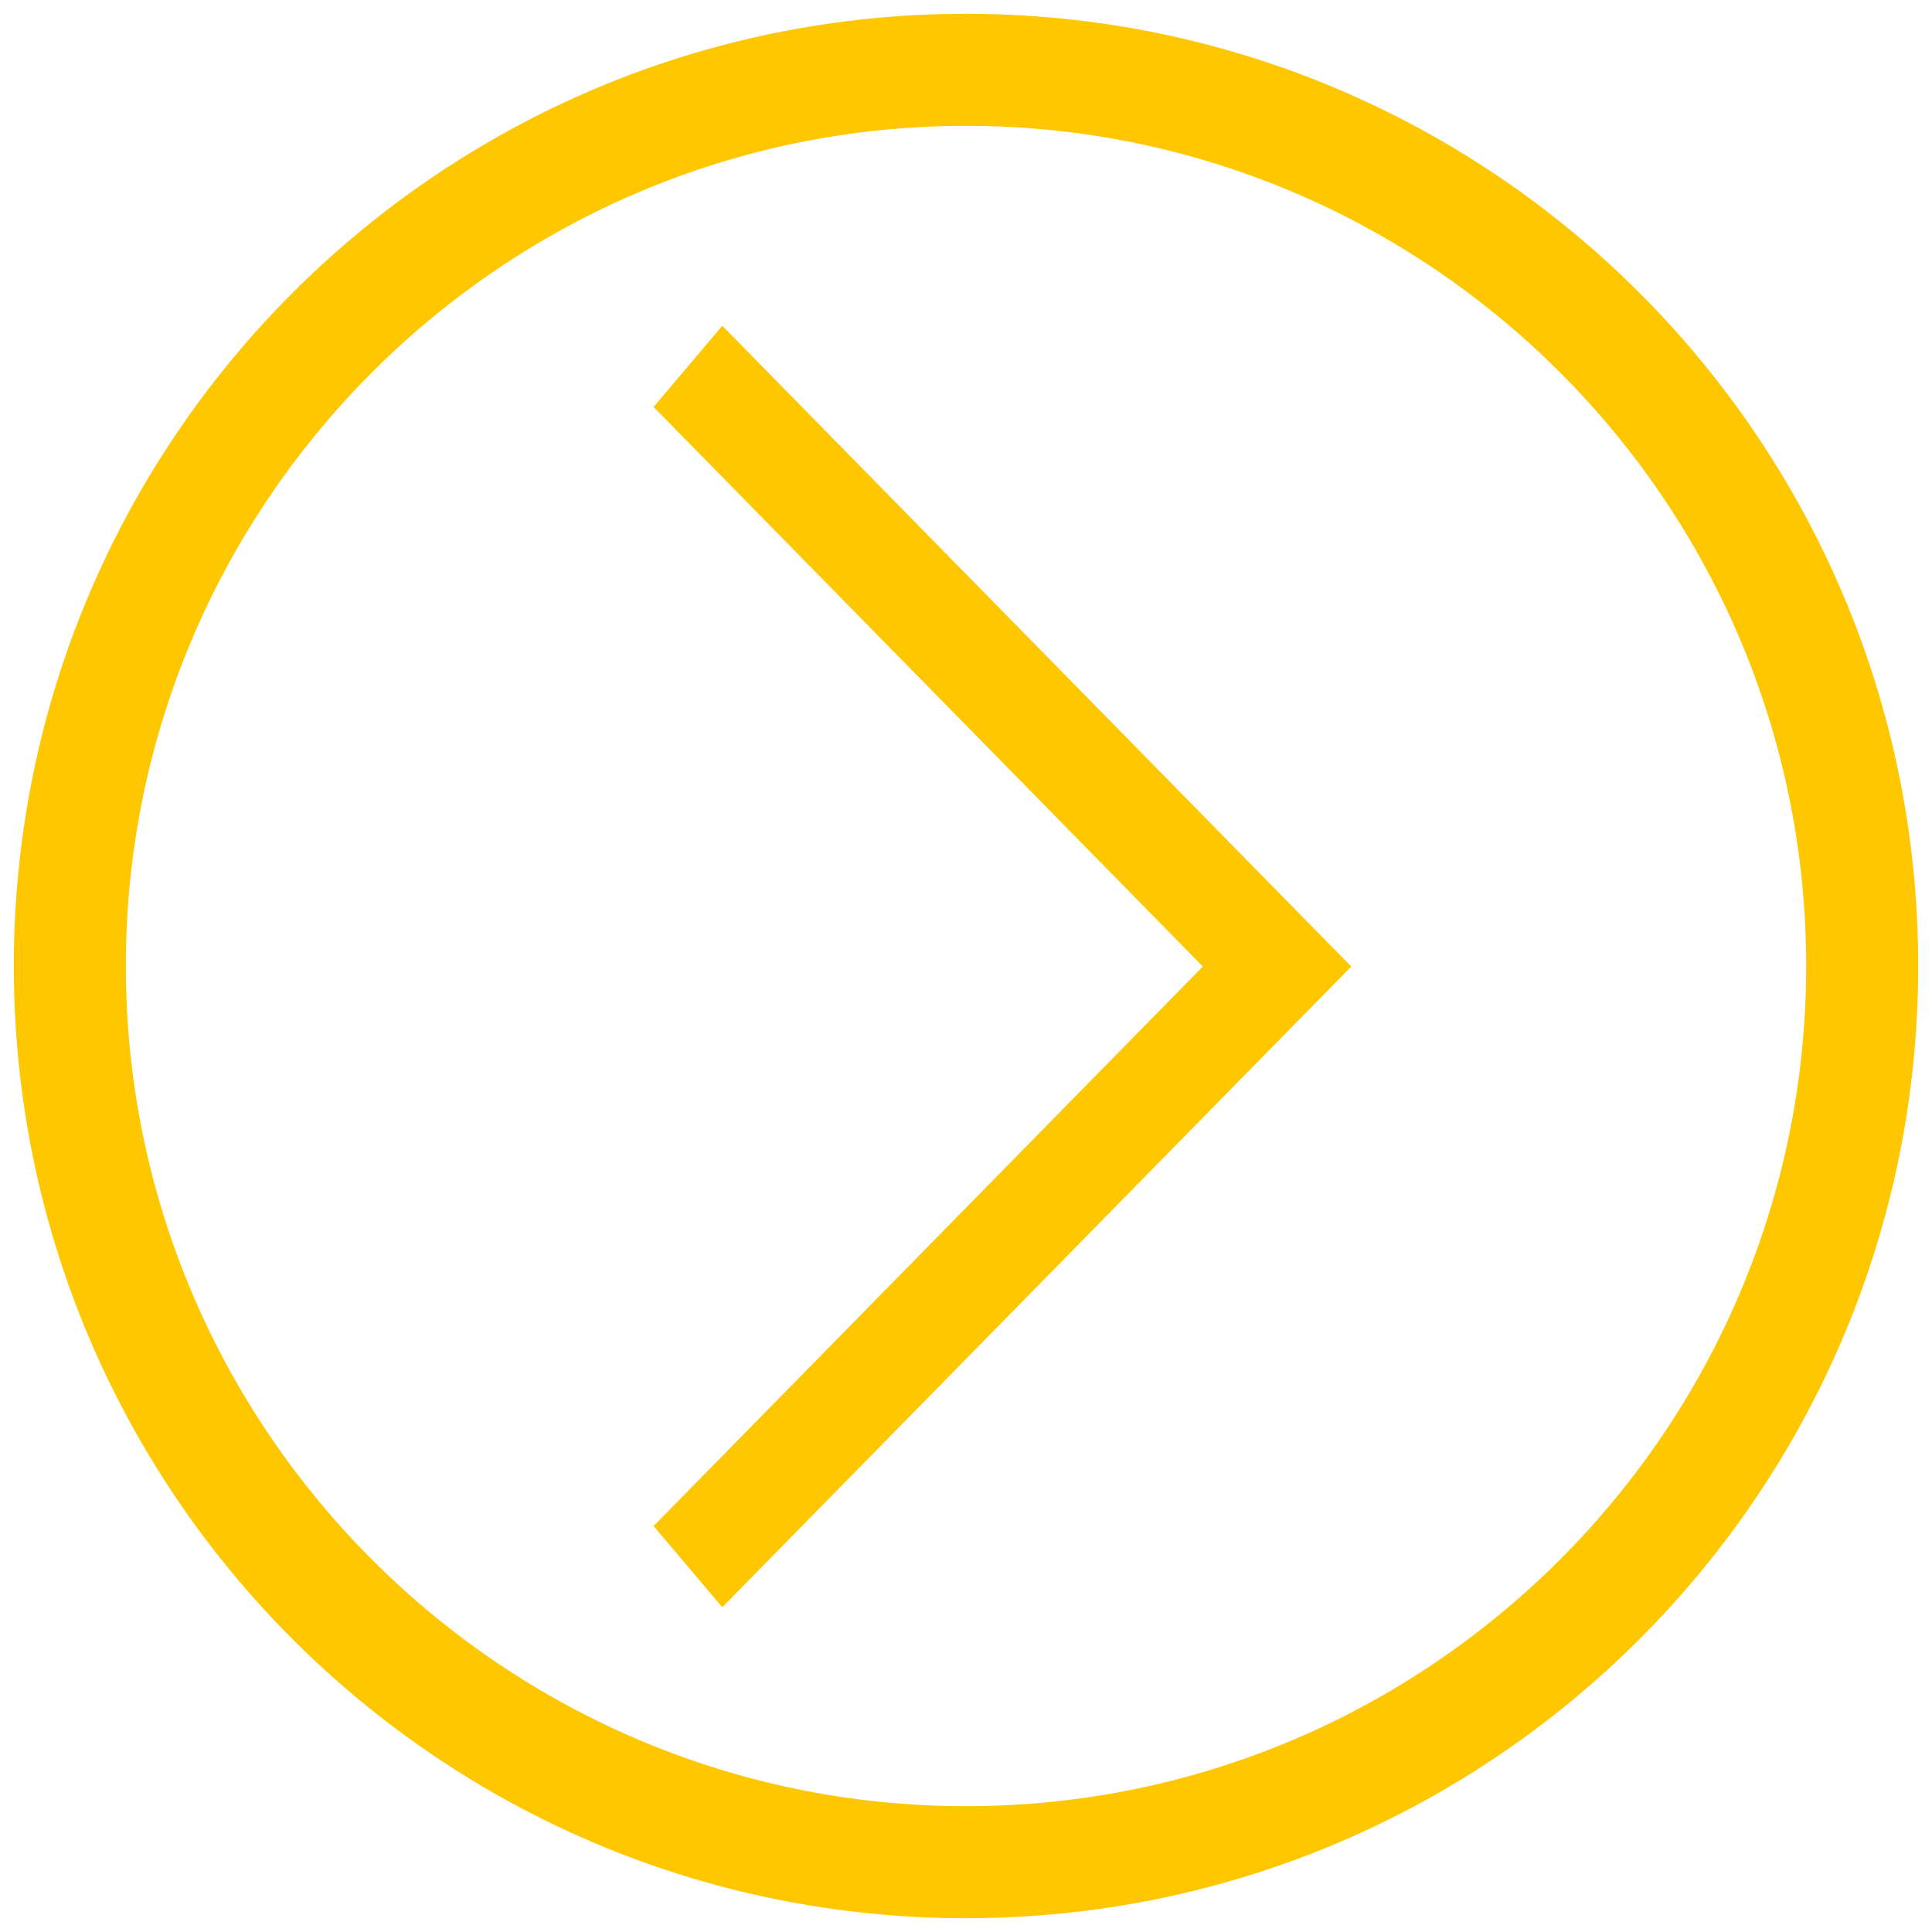 <svg width="119" height="119" viewBox="0 0 119 119" fill="none" xmlns="http://www.w3.org/2000/svg">
<path d="M59.5 117.575C91.578 117.575 117.575 91.573 117.575 59.5C117.575 27.427 91.578 1.425 59.5 1.425C27.427 1.425 1.425 27.427 1.425 59.5C1.425 91.573 27.427 117.575 59.5 117.575ZM59.5 7.175C88.351 7.175 111.825 30.649 111.825 59.5C111.825 88.351 88.351 111.825 59.5 111.825C30.644 111.825 7.175 88.351 7.175 59.5C7.175 30.649 30.644 7.175 59.5 7.175Z" fill="#FFC700" stroke="#FFC700" stroke-width="1.15"/>
<path d="M40.257 25.067L44.489 20.066L83.229 59.531L44.489 98.995L40.257 93.995L74.087 59.531L40.257 25.067Z" fill="#FFC700"/>
</svg>
